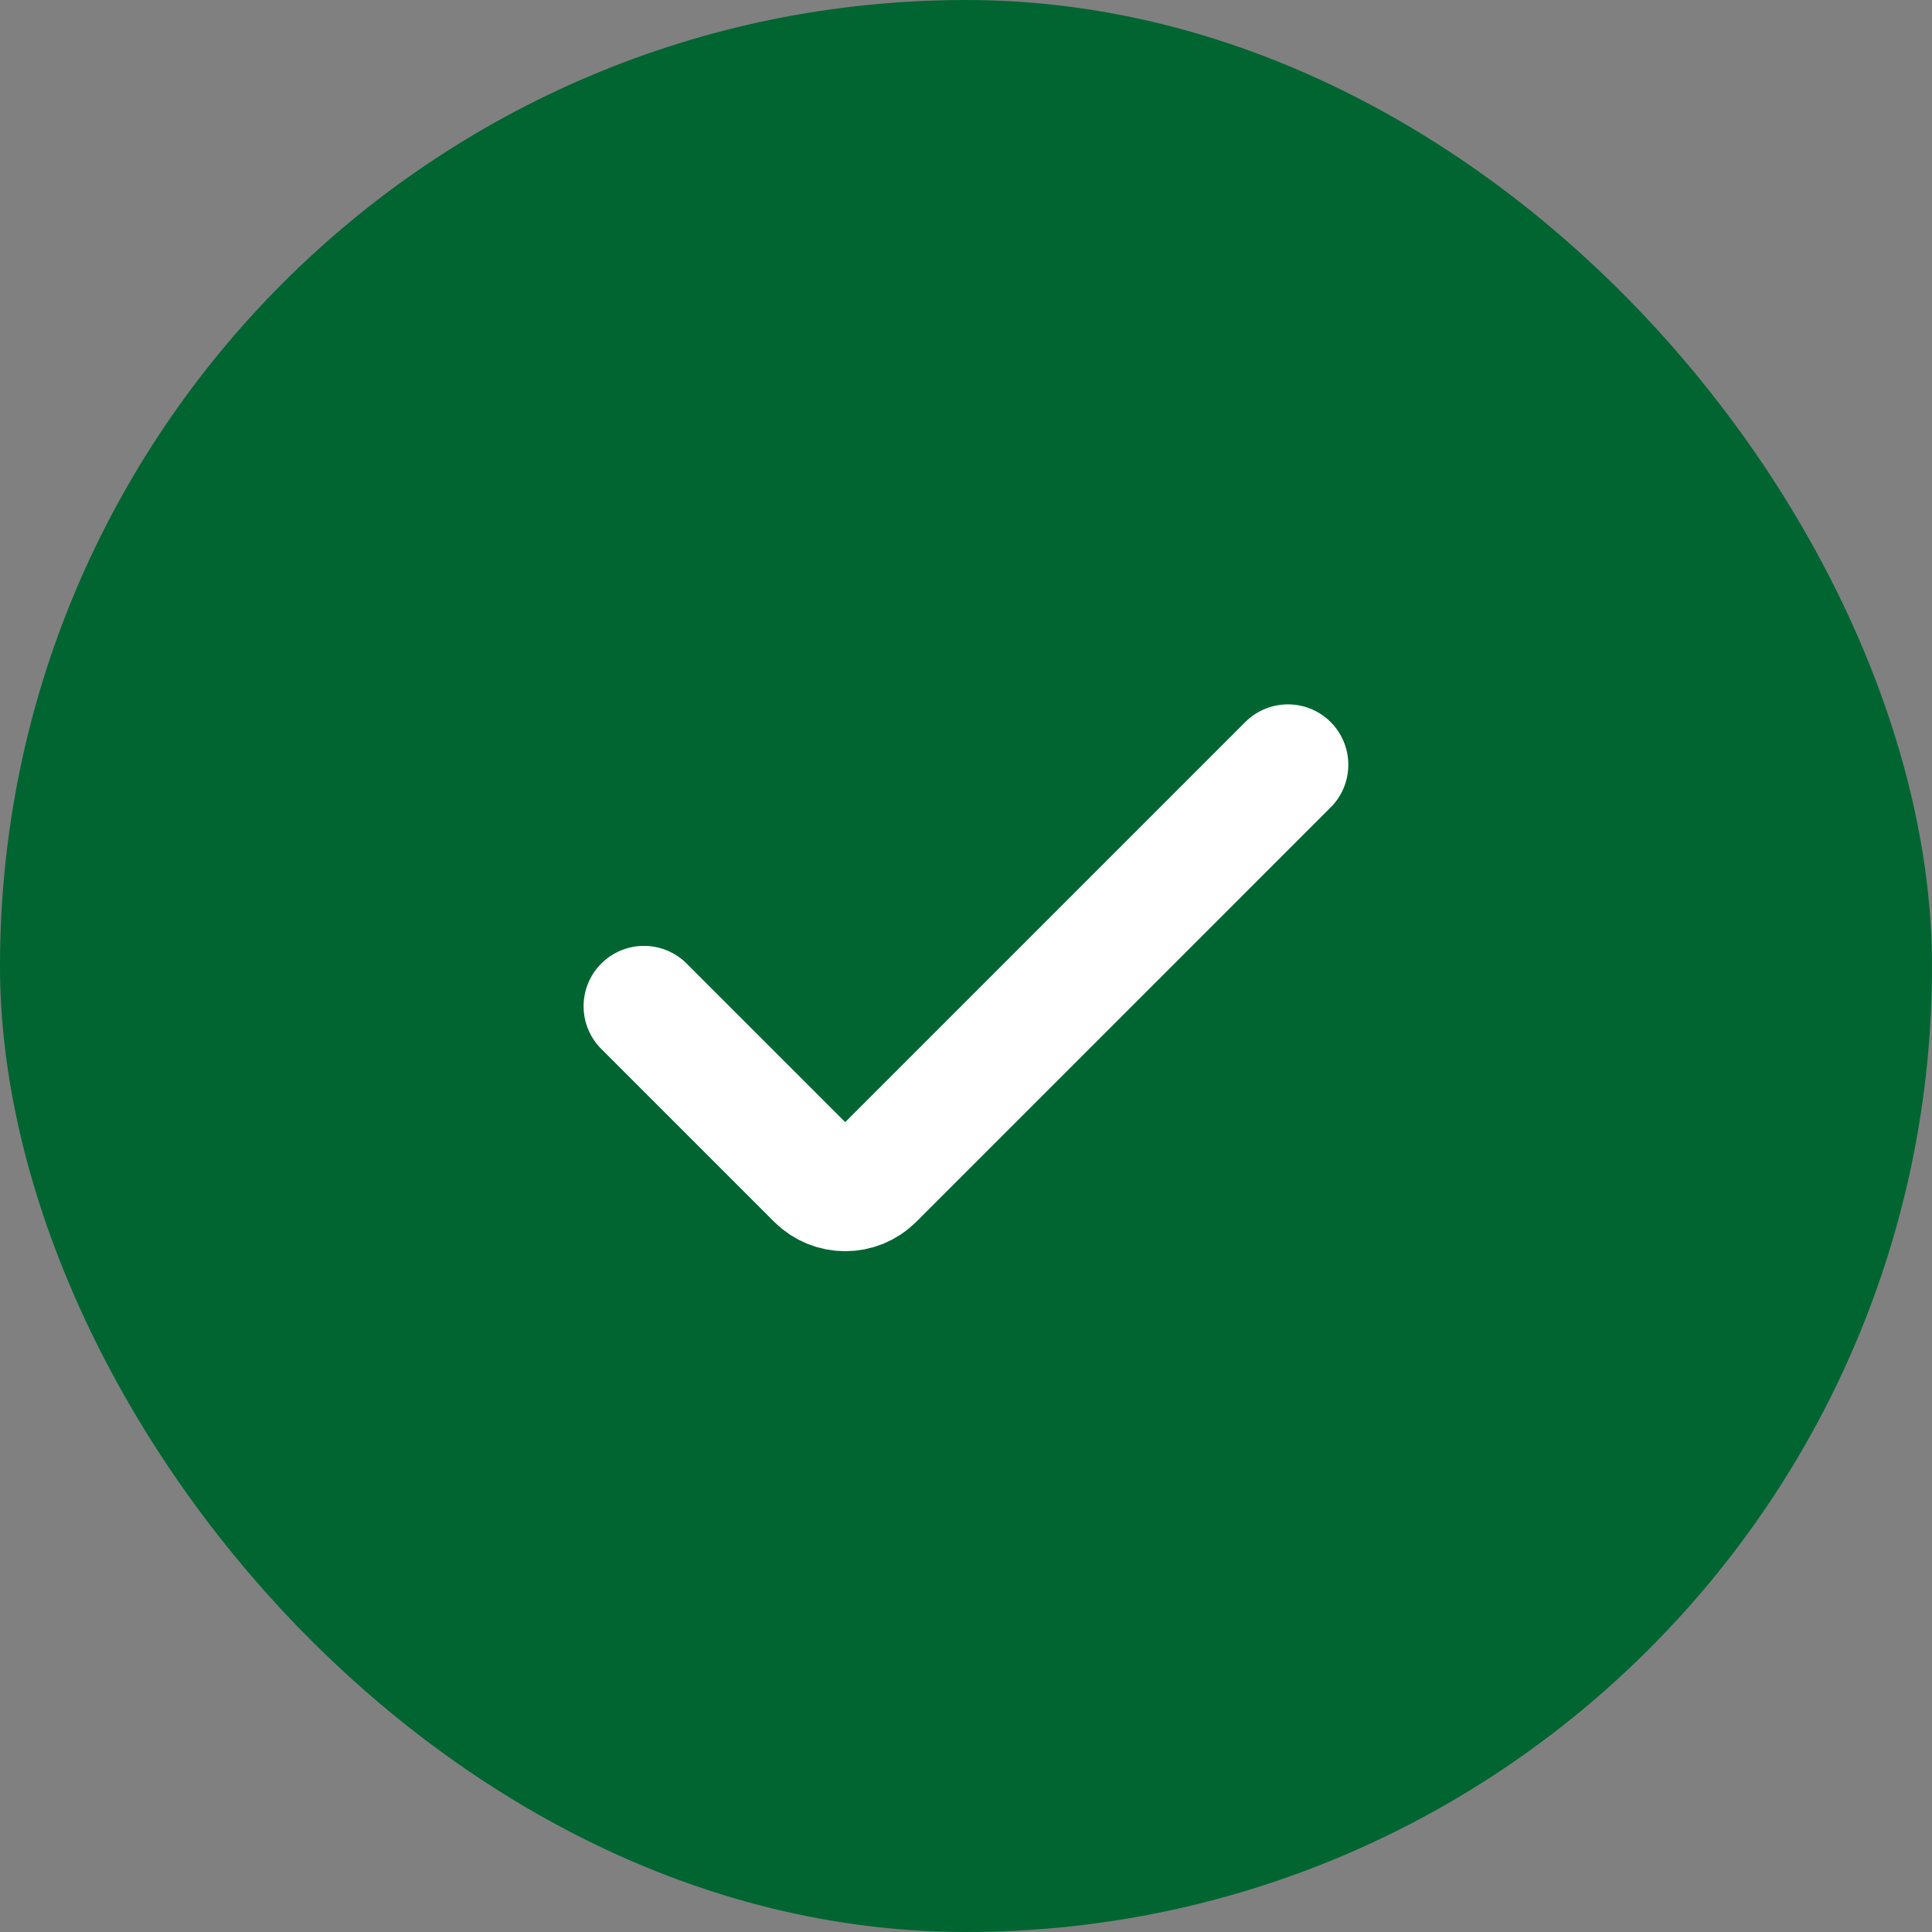 <svg width="64" height="64" viewBox="0 0 64 64" fill="none" xmlns="http://www.w3.org/2000/svg">
<rect x="0" y="0" width="64" height="64" fill="#808080" stroke="none"/>
<rect width="64" height="64" rx="32" fill="#006531"/>
<path d="M42.665 25.333L28.942 39.057C28.421 39.578 27.577 39.578 27.056 39.057L21.332 33.333" stroke="white" stroke-width="4" stroke-linecap="round"/>
</svg>
